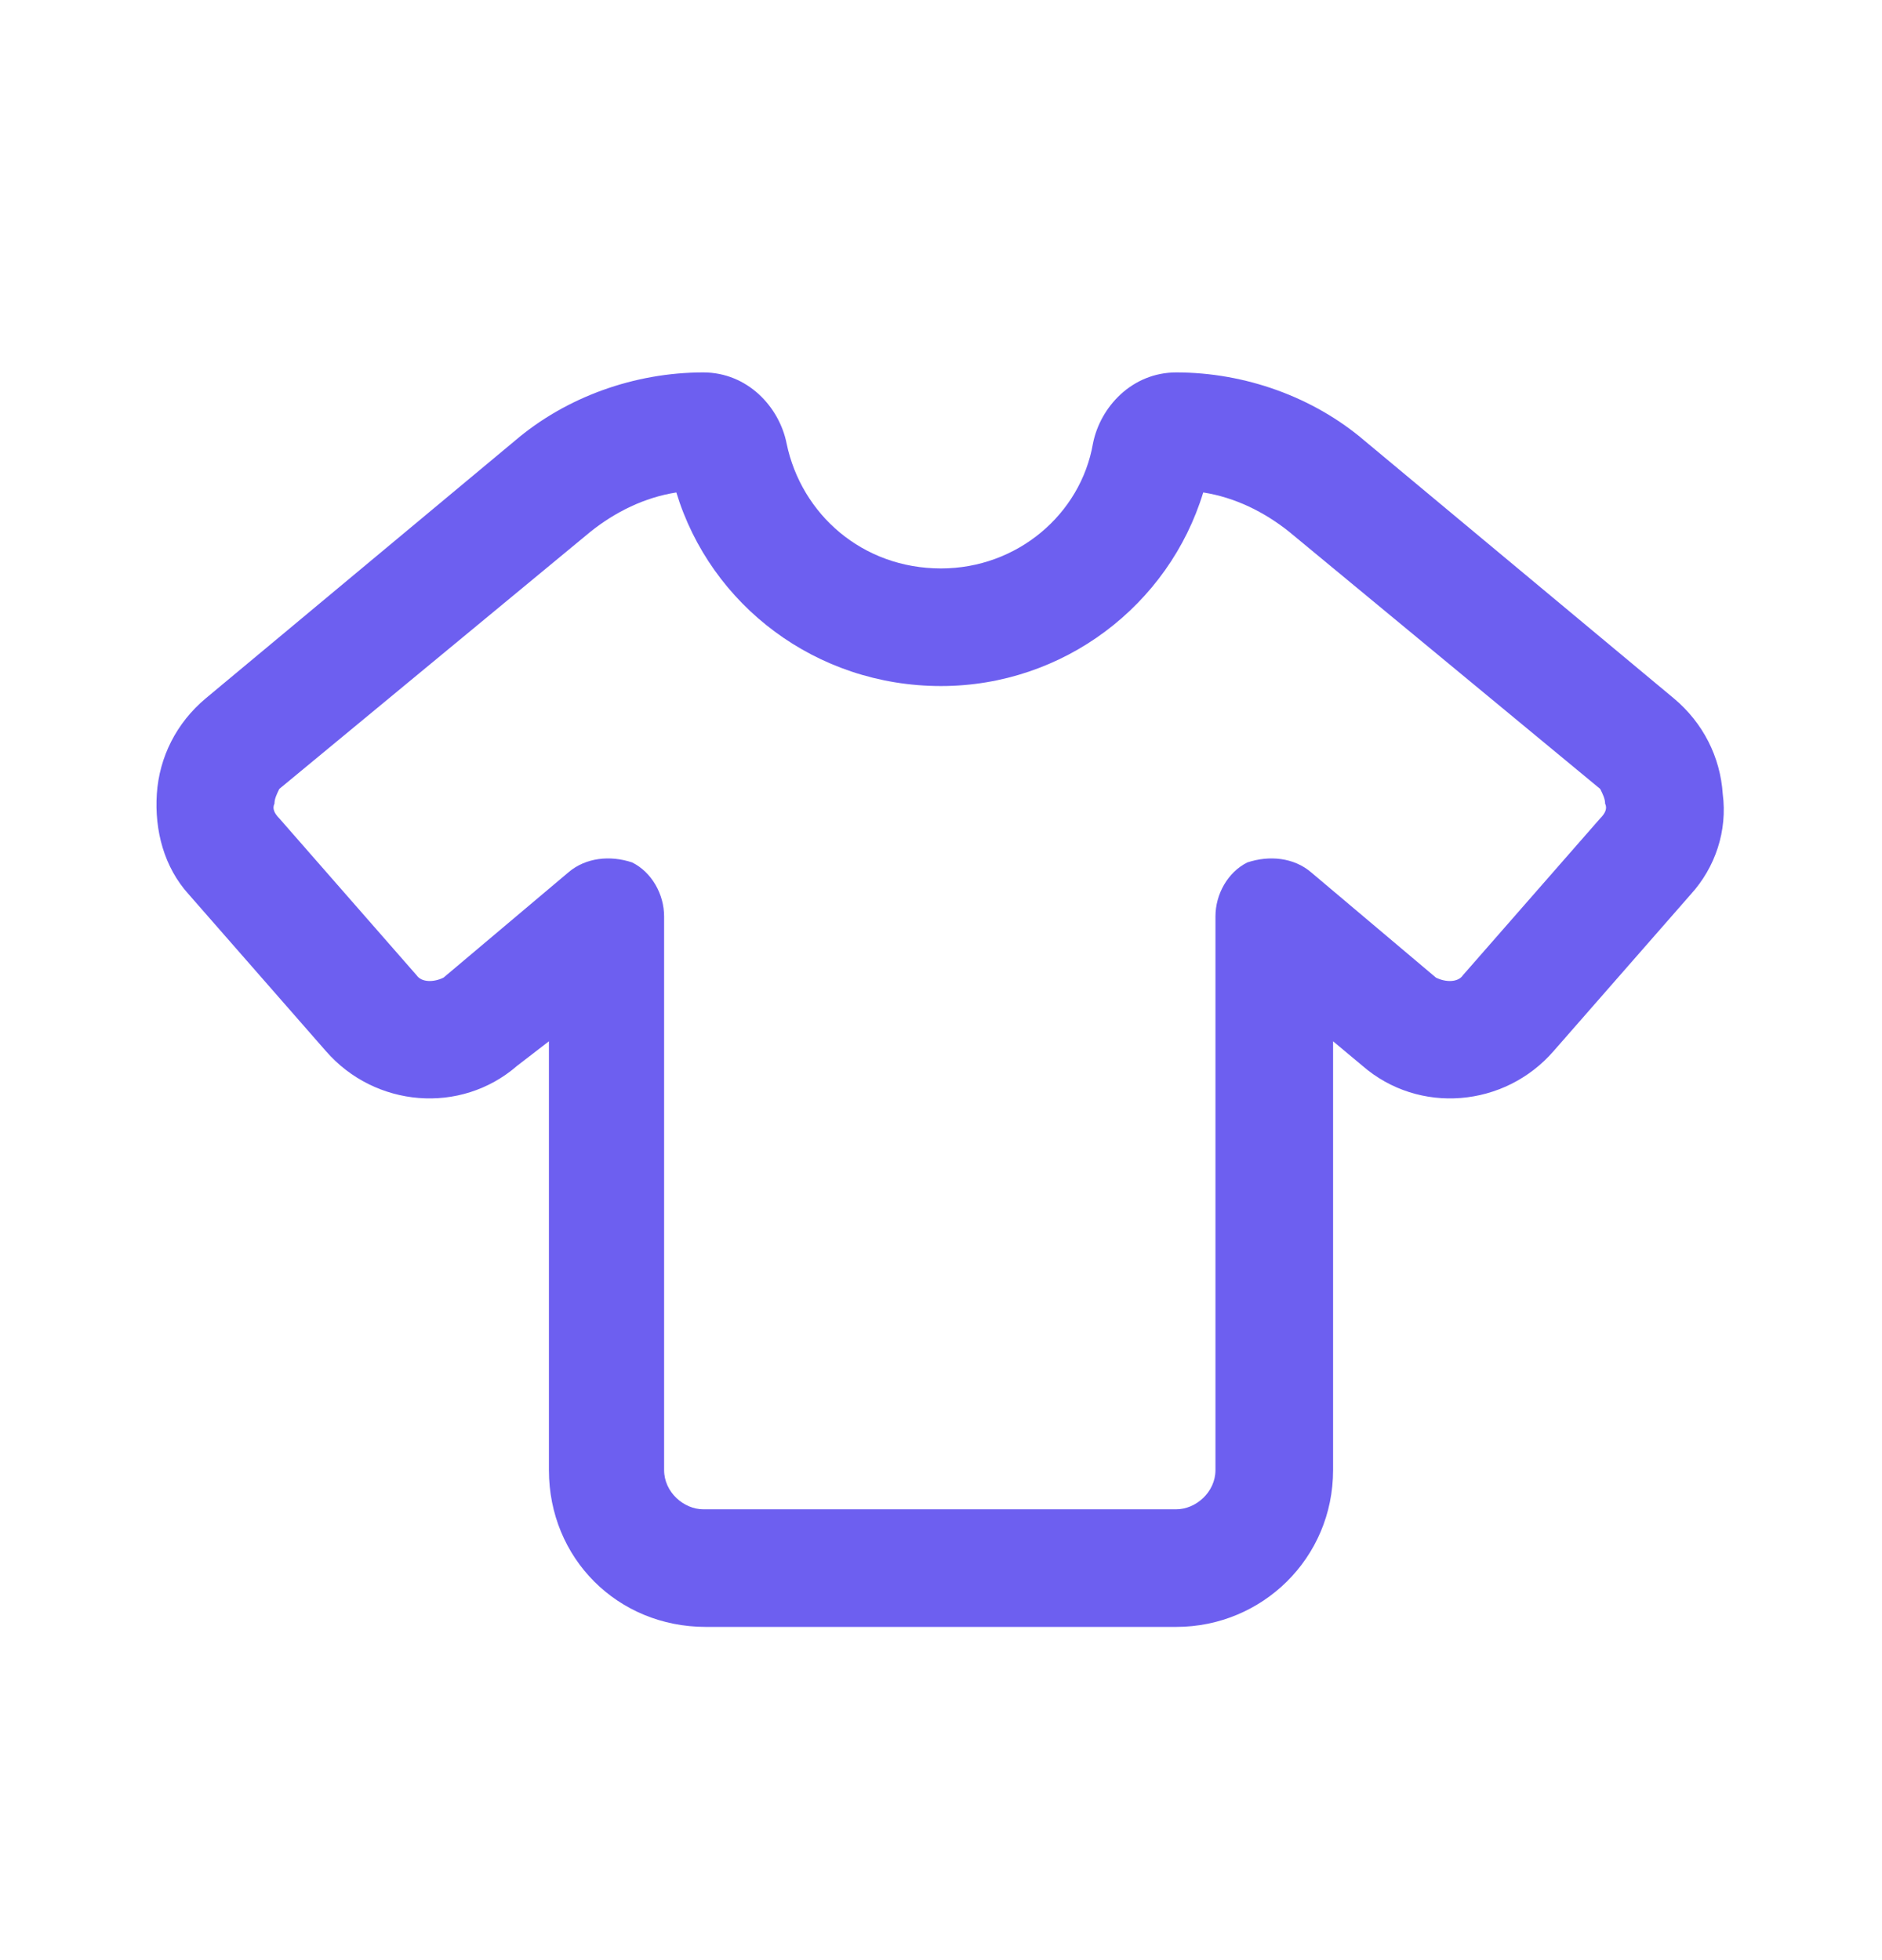 <svg width="24" height="25" viewBox="0 0 24 25" fill="none" xmlns="http://www.w3.org/2000/svg">
<path d="M6.562 5.625C7.219 5.062 8.094 4.75 8.969 4.75C9.531 4.75 9.938 5.188 10.031 5.656C10.219 6.562 11 7.25 12 7.25C12.969 7.25 13.781 6.562 13.938 5.656C14.031 5.188 14.438 4.75 15 4.75C15.875 4.75 16.75 5.062 17.406 5.625L16.938 6.219L17.406 5.625L21.344 8.906C21.719 9.219 21.938 9.656 21.969 10.125C22.031 10.594 21.875 11.062 21.562 11.406L19.812 13.406C19.188 14.125 18.094 14.219 17.375 13.594L17 13.281V18.75C17 19.875 16.094 20.75 15 20.75H9C7.875 20.75 7 19.875 7 18.75V13.281L6.594 13.594C5.875 14.219 4.781 14.125 4.156 13.406L2.406 11.406C2.094 11.062 1.969 10.594 2 10.125C2.031 9.656 2.25 9.219 2.625 8.906L6.562 5.625ZM8.625 6.281C8.219 6.344 7.844 6.531 7.531 6.781L3.562 10.062C3.531 10.125 3.5 10.188 3.5 10.25C3.469 10.312 3.5 10.375 3.562 10.438L2.969 10.938L3.562 10.438L5.312 12.438C5.375 12.531 5.531 12.531 5.656 12.469L7.25 11.125C7.469 10.938 7.781 10.906 8.062 11C8.312 11.125 8.469 11.406 8.469 11.688V18.75C8.469 19.031 8.719 19.25 8.969 19.25H15C15.25 19.25 15.5 19.031 15.5 18.75V11.688C15.5 11.406 15.656 11.125 15.906 11C16.188 10.906 16.5 10.938 16.719 11.125L18.312 12.469C18.438 12.531 18.594 12.531 18.656 12.438L20.406 10.438C20.469 10.375 20.5 10.312 20.469 10.25C20.469 10.188 20.438 10.125 20.406 10.062L16.438 6.781C16.125 6.531 15.75 6.344 15.344 6.281C14.906 7.719 13.562 8.75 12 8.75C10.406 8.75 9.062 7.719 8.625 6.281Z" fill="#6D5FF0"/>
</svg>
